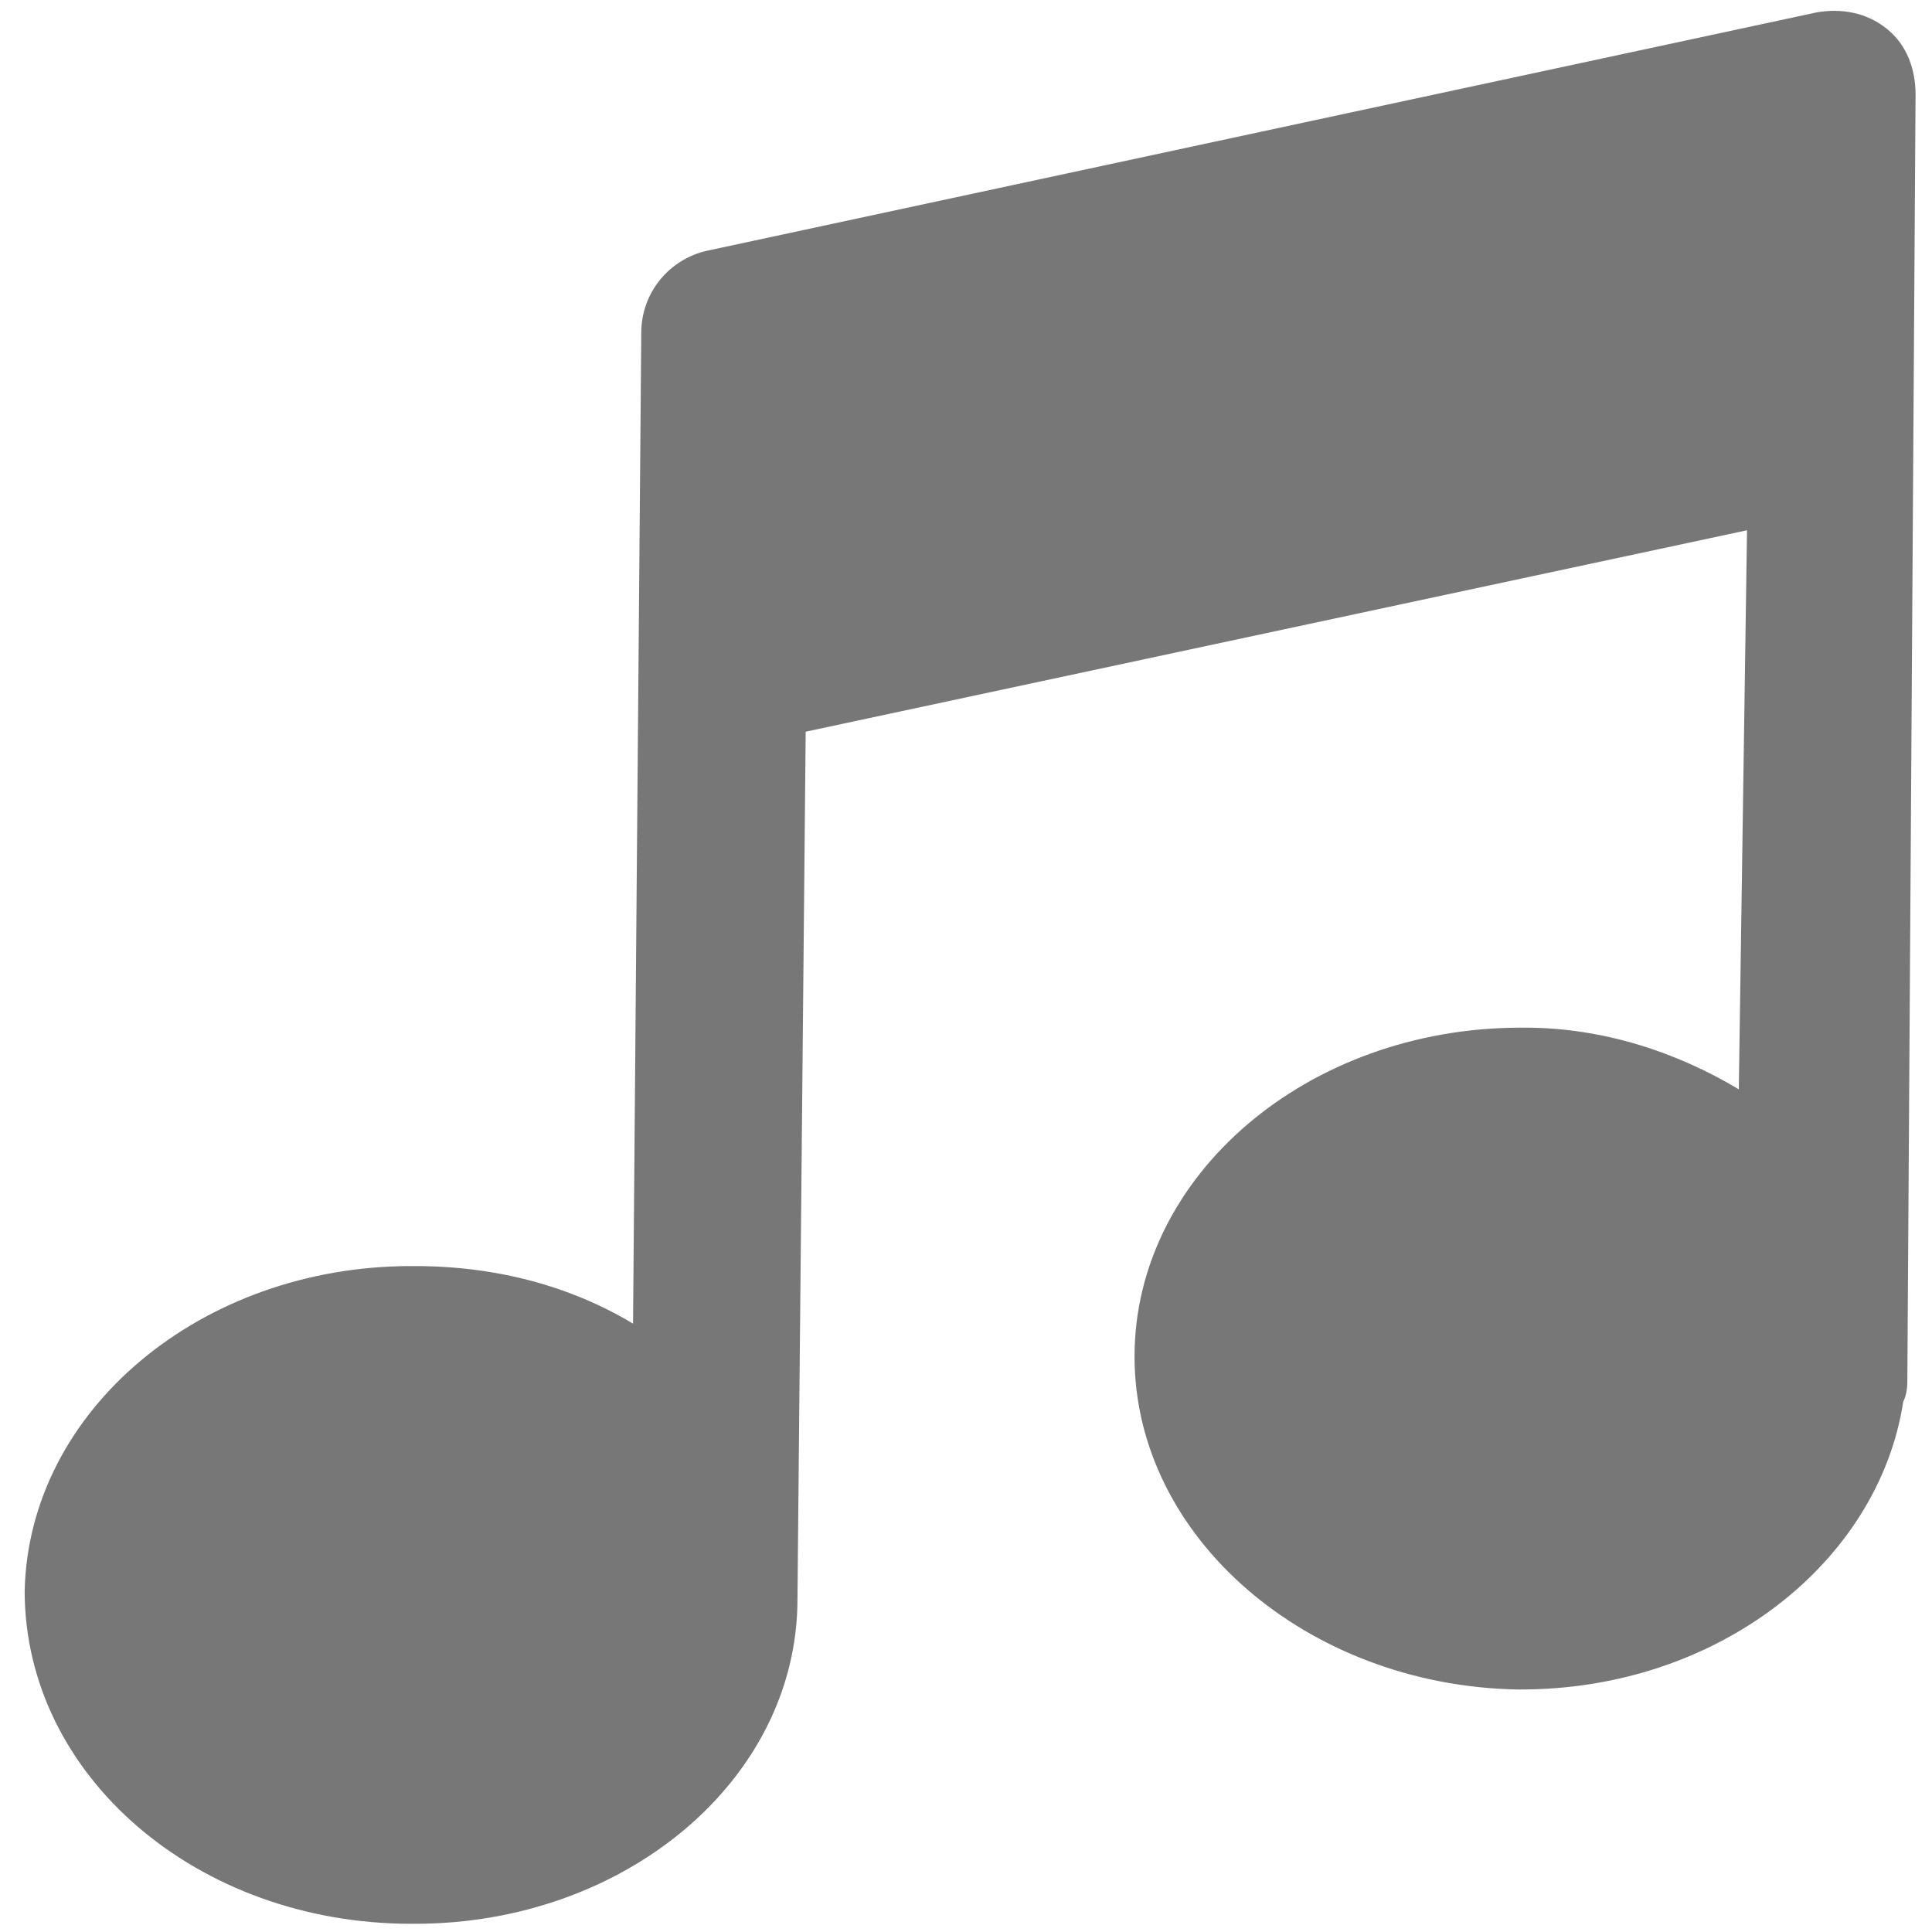 <svg version="1.2" xmlns="http://www.w3.org/2000/svg" viewBox="0 0 47 47" width="47" height="47"><style>.a{fill:#777}</style><path class="a" d="m46.4 33.6q0 0.3-0.1 0.5c-0.6 3.9-4.5 7-9.3 7h-0.1c-5.1-0.1-9.3-3.7-9.3-8.1 0-4.4 4.2-8 9.4-8h0.1c1.9 0 3.7 0.6 5.2 1.5l0.2-13.6-22.9 4.9-0.2 21.1c0 4.4-4.2 7.9-9.3 7.9h-0.1c-5.2 0-9.4-3.6-9.4-8.1 0.1-4.4 4.3-7.9 9.4-7.9h0.1c2 0 3.8 0.5 5.3 1.4l0.2-24.1c0-1 0.7-1.8 1.6-2l27-5.8c0.6-0.1 1.2 0 1.7 0.4 0.5 0.4 0.7 1 0.7 1.6zm-36.3 9.2c-2.9 0-5.3-1.8-5.3-4 0-2.1 2.4-3.9 5.3-3.9 2.9 0.1 5.3 1.9 5.3 4 0 2.1-2.4 3.9-5.3 3.9zm9.6-28.1v-4.9l22.9-4.9-0.1 4.9zm17.4 22.3c-2.9 0-5.3-1.8-5.3-3.9 0-2.2 2.4-3.9 5.3-3.9 2.9 0 5.3 1.8 5.3 4 0 2.1-2.4 3.8-5.3 3.8z"/></svg>